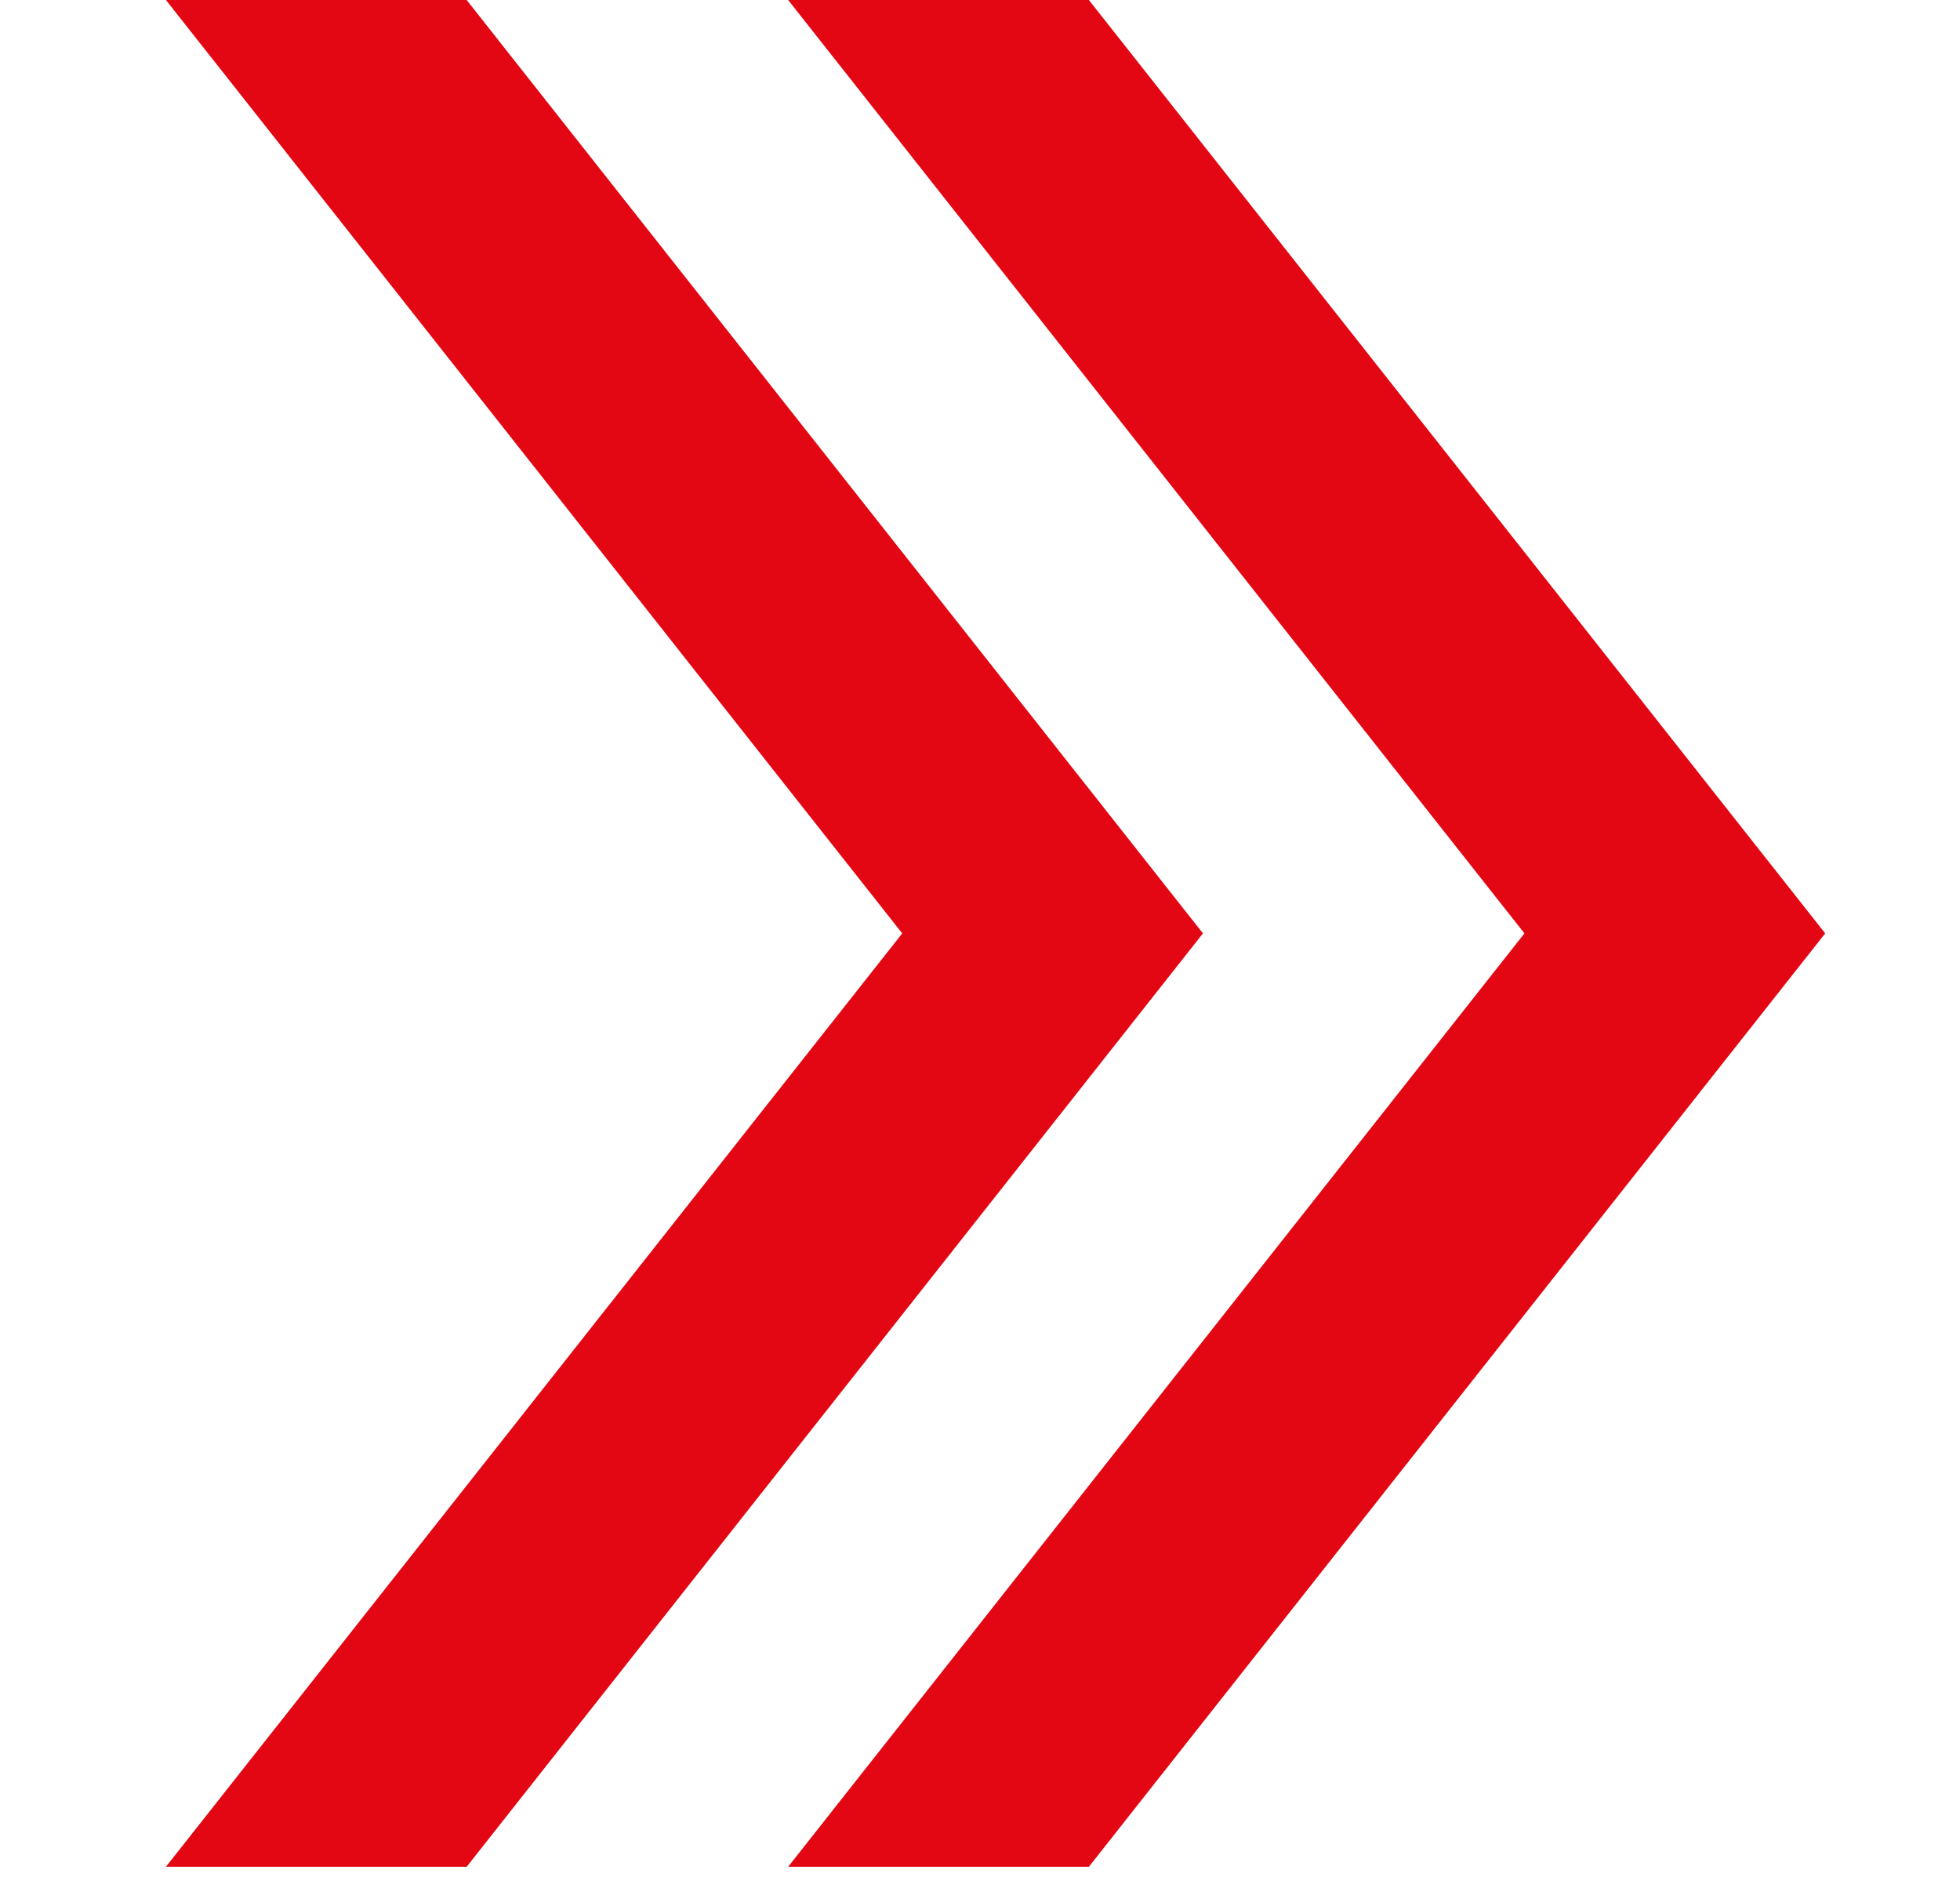 <?xml version="1.0" encoding="utf-8"?>
<!-- Generator: Adobe Illustrator 19.0.0, SVG Export Plug-In . SVG Version: 6.00 Build 0)  -->
<svg version="1.1" id="Прямоугольник_7_копия_1_"
	 xmlns="http://www.w3.org/2000/svg" xmlns:xlink="http://www.w3.org/1999/xlink" x="0px" y="0px" viewBox="-233.5 243.5 18.9 18.1"
	 enable-background="new -233.5 243.5 18.9 18.1" xml:space="preserve">
<polygon fill="#E30613" points="-231.9,243.5 -229,243.5 -221.9,252.5 -229,261.5 -231.9,261.5 -224.8,252.5 "/>
<polygon fill="#E30613" points="-225.9,243.5 -223,243.5 -215.9,252.5 -223,261.5 -225.9,261.5 -218.8,252.5 "/>
</svg>
